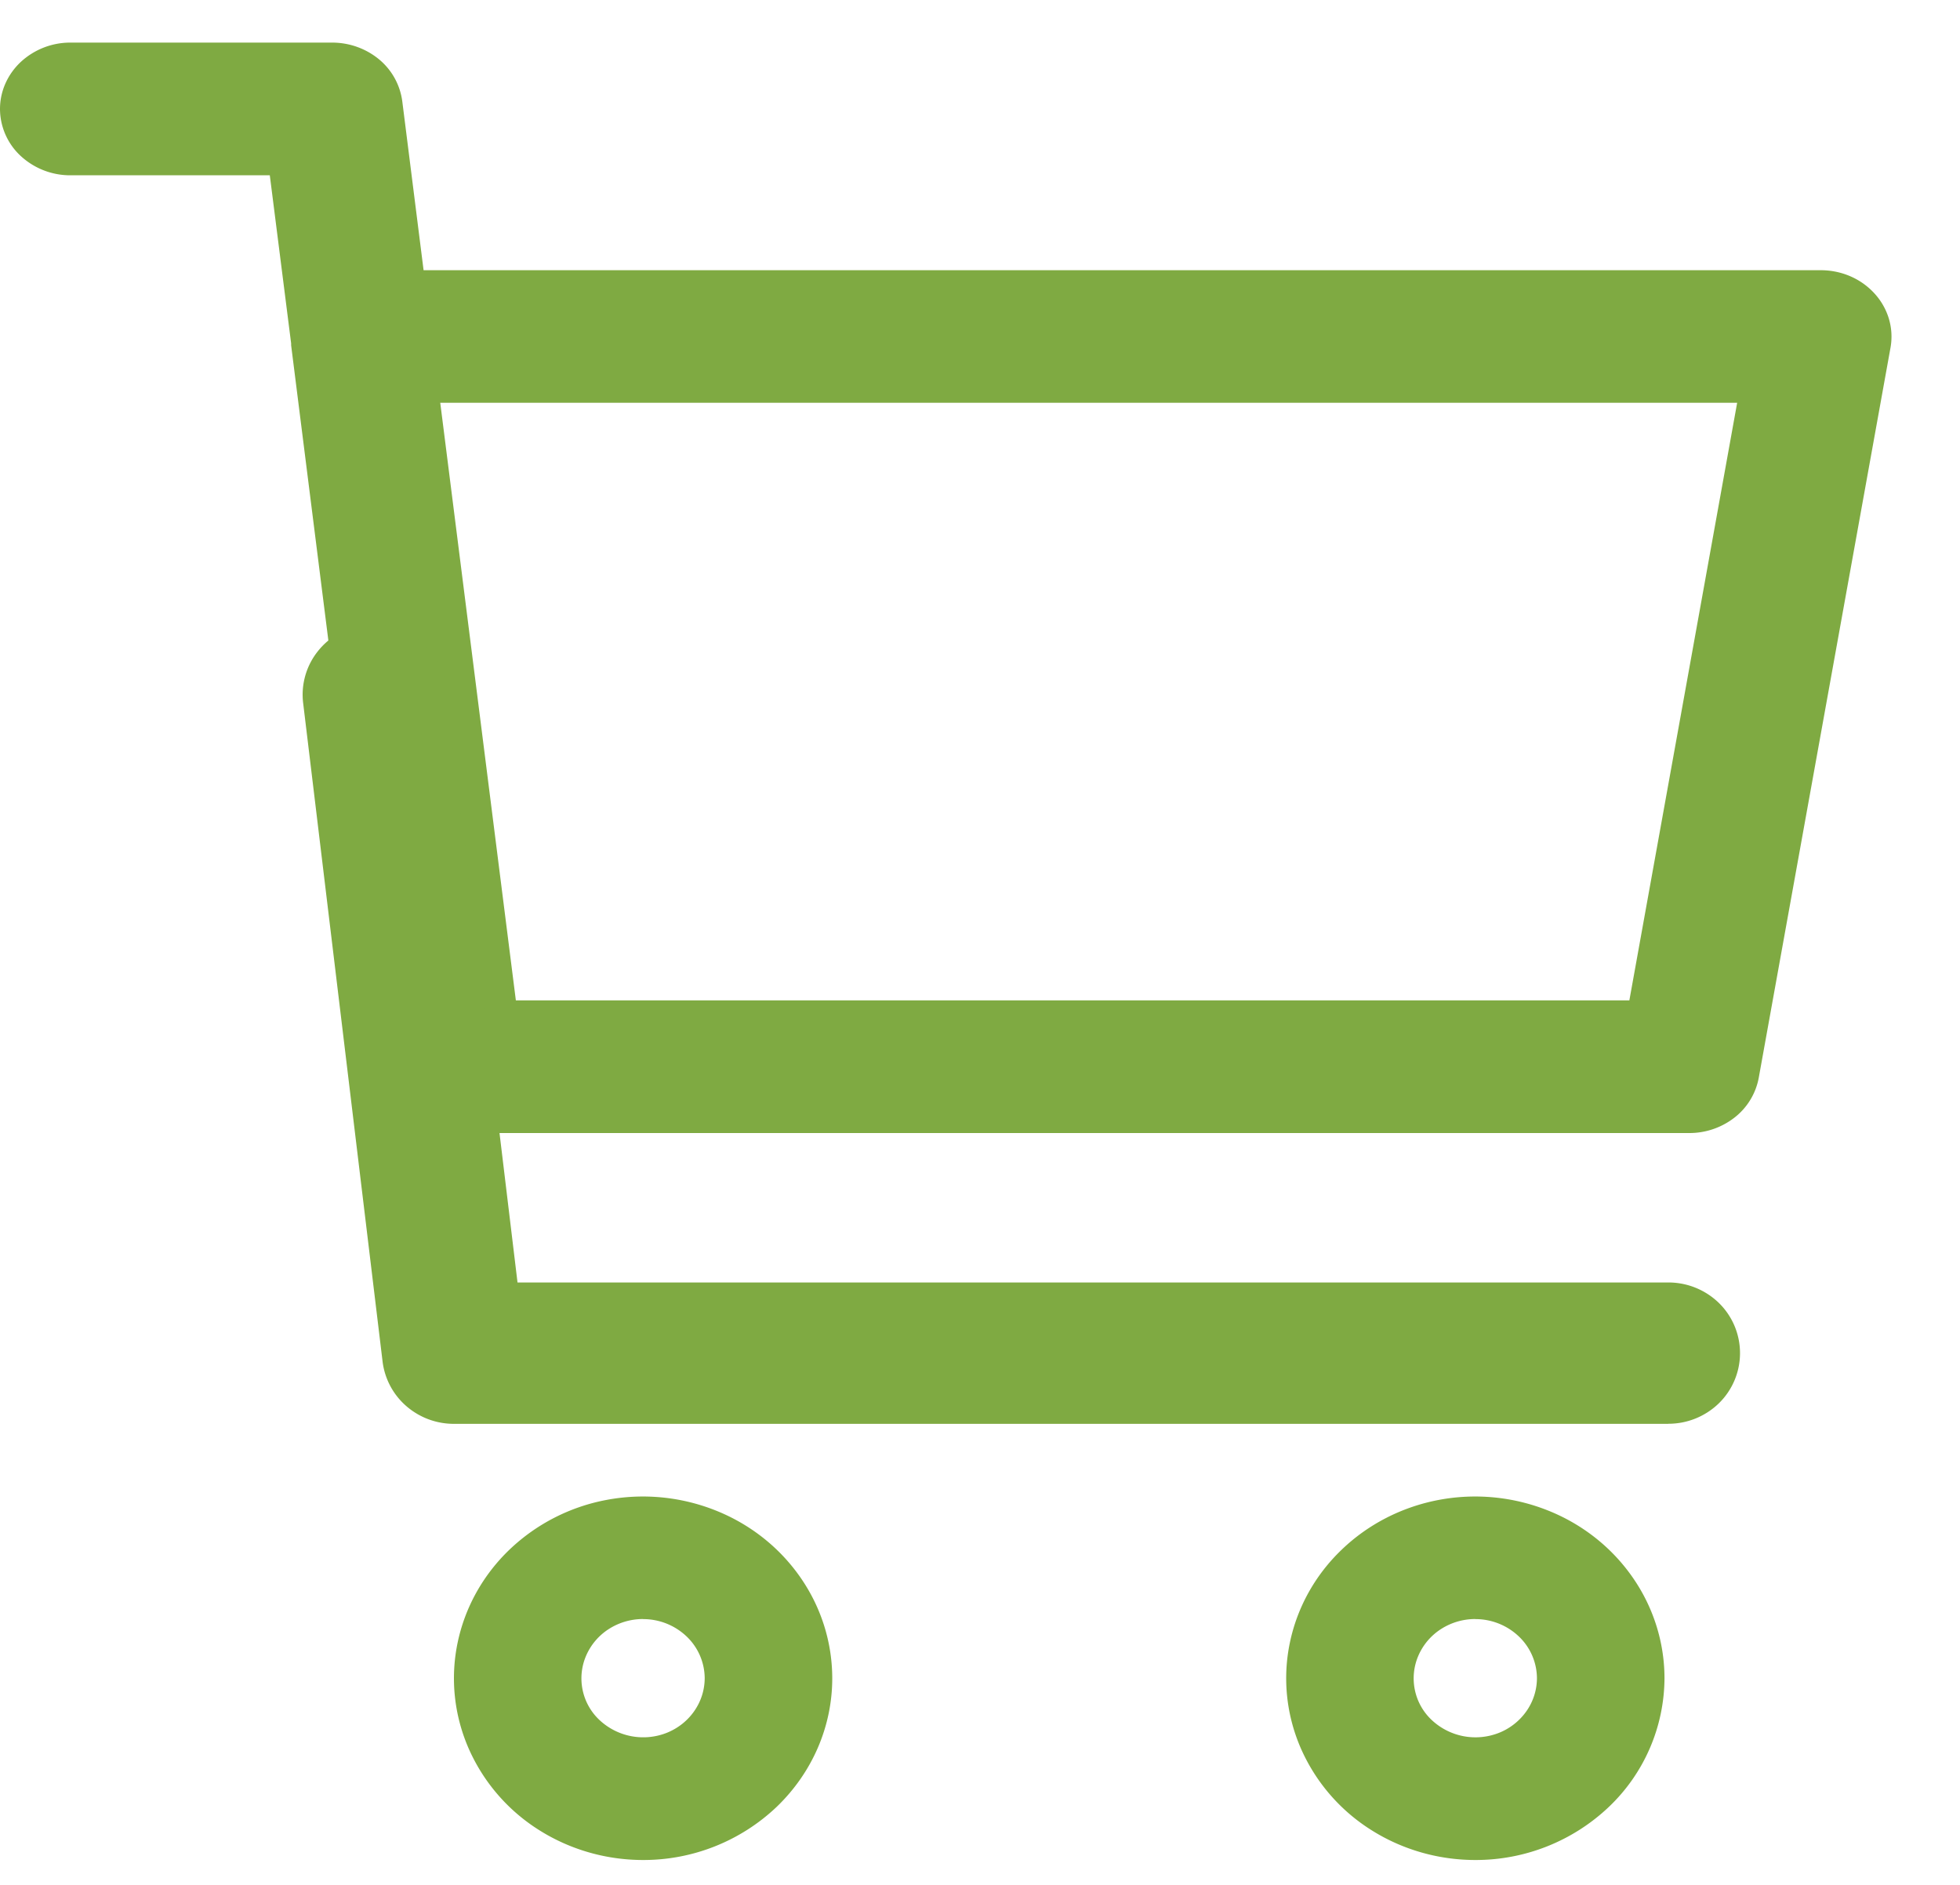 <svg width="26" height="25" fill="none" xmlns="http://www.w3.org/2000/svg"><path d="M22.404 15.028H6.012a.97.97 0 0 1-.622-.222.865.865 0 0 1-.308-.554L3.862 4.58v-.025l-.283-2.23H.936a.967.967 0 0 1-.662-.257A.854.854 0 0 1 0 1.445C0 1.212.099.988.274.823A.967.967 0 0 1 .936.565h3.47c.23 0 .45.08.622.222a.87.87 0 0 1 .308.554l.283 2.243h18.535c.137 0 .271.028.395.082a.932.932 0 0 1 .32.23.864.864 0 0 1 .189.336.829.829 0 0 1 .02.38l-1.748 9.685a.87.87 0 0 1-.32.525.973.973 0 0 1-.606.206zm-15.56-1.76h14.77l1.43-7.926H5.84l1.003 7.926z" fill="#7FAA42"/><path d="M22.131 18.885H6.021a.96.96 0 0 1-.632-.236.933.933 0 0 1-.314-.59L4.022 9.33a.923.923 0 0 1 .195-.693.948.948 0 0 1 .637-.353.967.967 0 0 1 .704.196.941.941 0 0 1 .355.63l.952 7.9H22.13a.96.96 0 0 1 .674.274.93.93 0 0 1 0 1.326.96.96 0 0 1-.674.274zm-13.6 5.785c-.496 0-.981-.141-1.394-.406a2.434 2.434 0 0 1-.924-1.082c-.19-.44-.24-.925-.143-1.392.097-.468.336-.898.687-1.235a2.54 2.54 0 0 1 1.284-.66 2.605 2.605 0 0 1 1.45.138c.459.182.85.491 1.126.888.276.396.423.863.423 1.34 0 .638-.265 1.25-.736 1.703a2.564 2.564 0 0 1-1.773.706zm0-3.196a.84.84 0 0 0-.454.132.793.793 0 0 0-.301.352.757.757 0 0 0 .177.856.849.849 0 0 0 .89.17c.15-.06.277-.16.367-.29a.764.764 0 0 0 .138-.435.77.77 0 0 0-.24-.554.835.835 0 0 0-.577-.23v-.001zm11.04 3.196c-.496 0-.981-.141-1.394-.406a2.434 2.434 0 0 1-.924-1.082c-.19-.44-.24-.925-.143-1.392.097-.468.335-.898.687-1.235.35-.337.797-.567 1.284-.66a2.605 2.605 0 0 1 1.45.138c.459.182.85.491 1.126.888.276.396.423.863.423 1.34a2.371 2.371 0 0 1-.736 1.703 2.564 2.564 0 0 1-1.773.706zm0-3.196a.84.84 0 0 0-.454.132.793.793 0 0 0-.301.352.757.757 0 0 0 .177.856.848.848 0 0 0 .89.17.81.81 0 0 0 .367-.29.764.764 0 0 0 .138-.435.77.77 0 0 0-.24-.554.835.835 0 0 0-.577-.23v-.001z" fill="#7FAA42"/></svg>